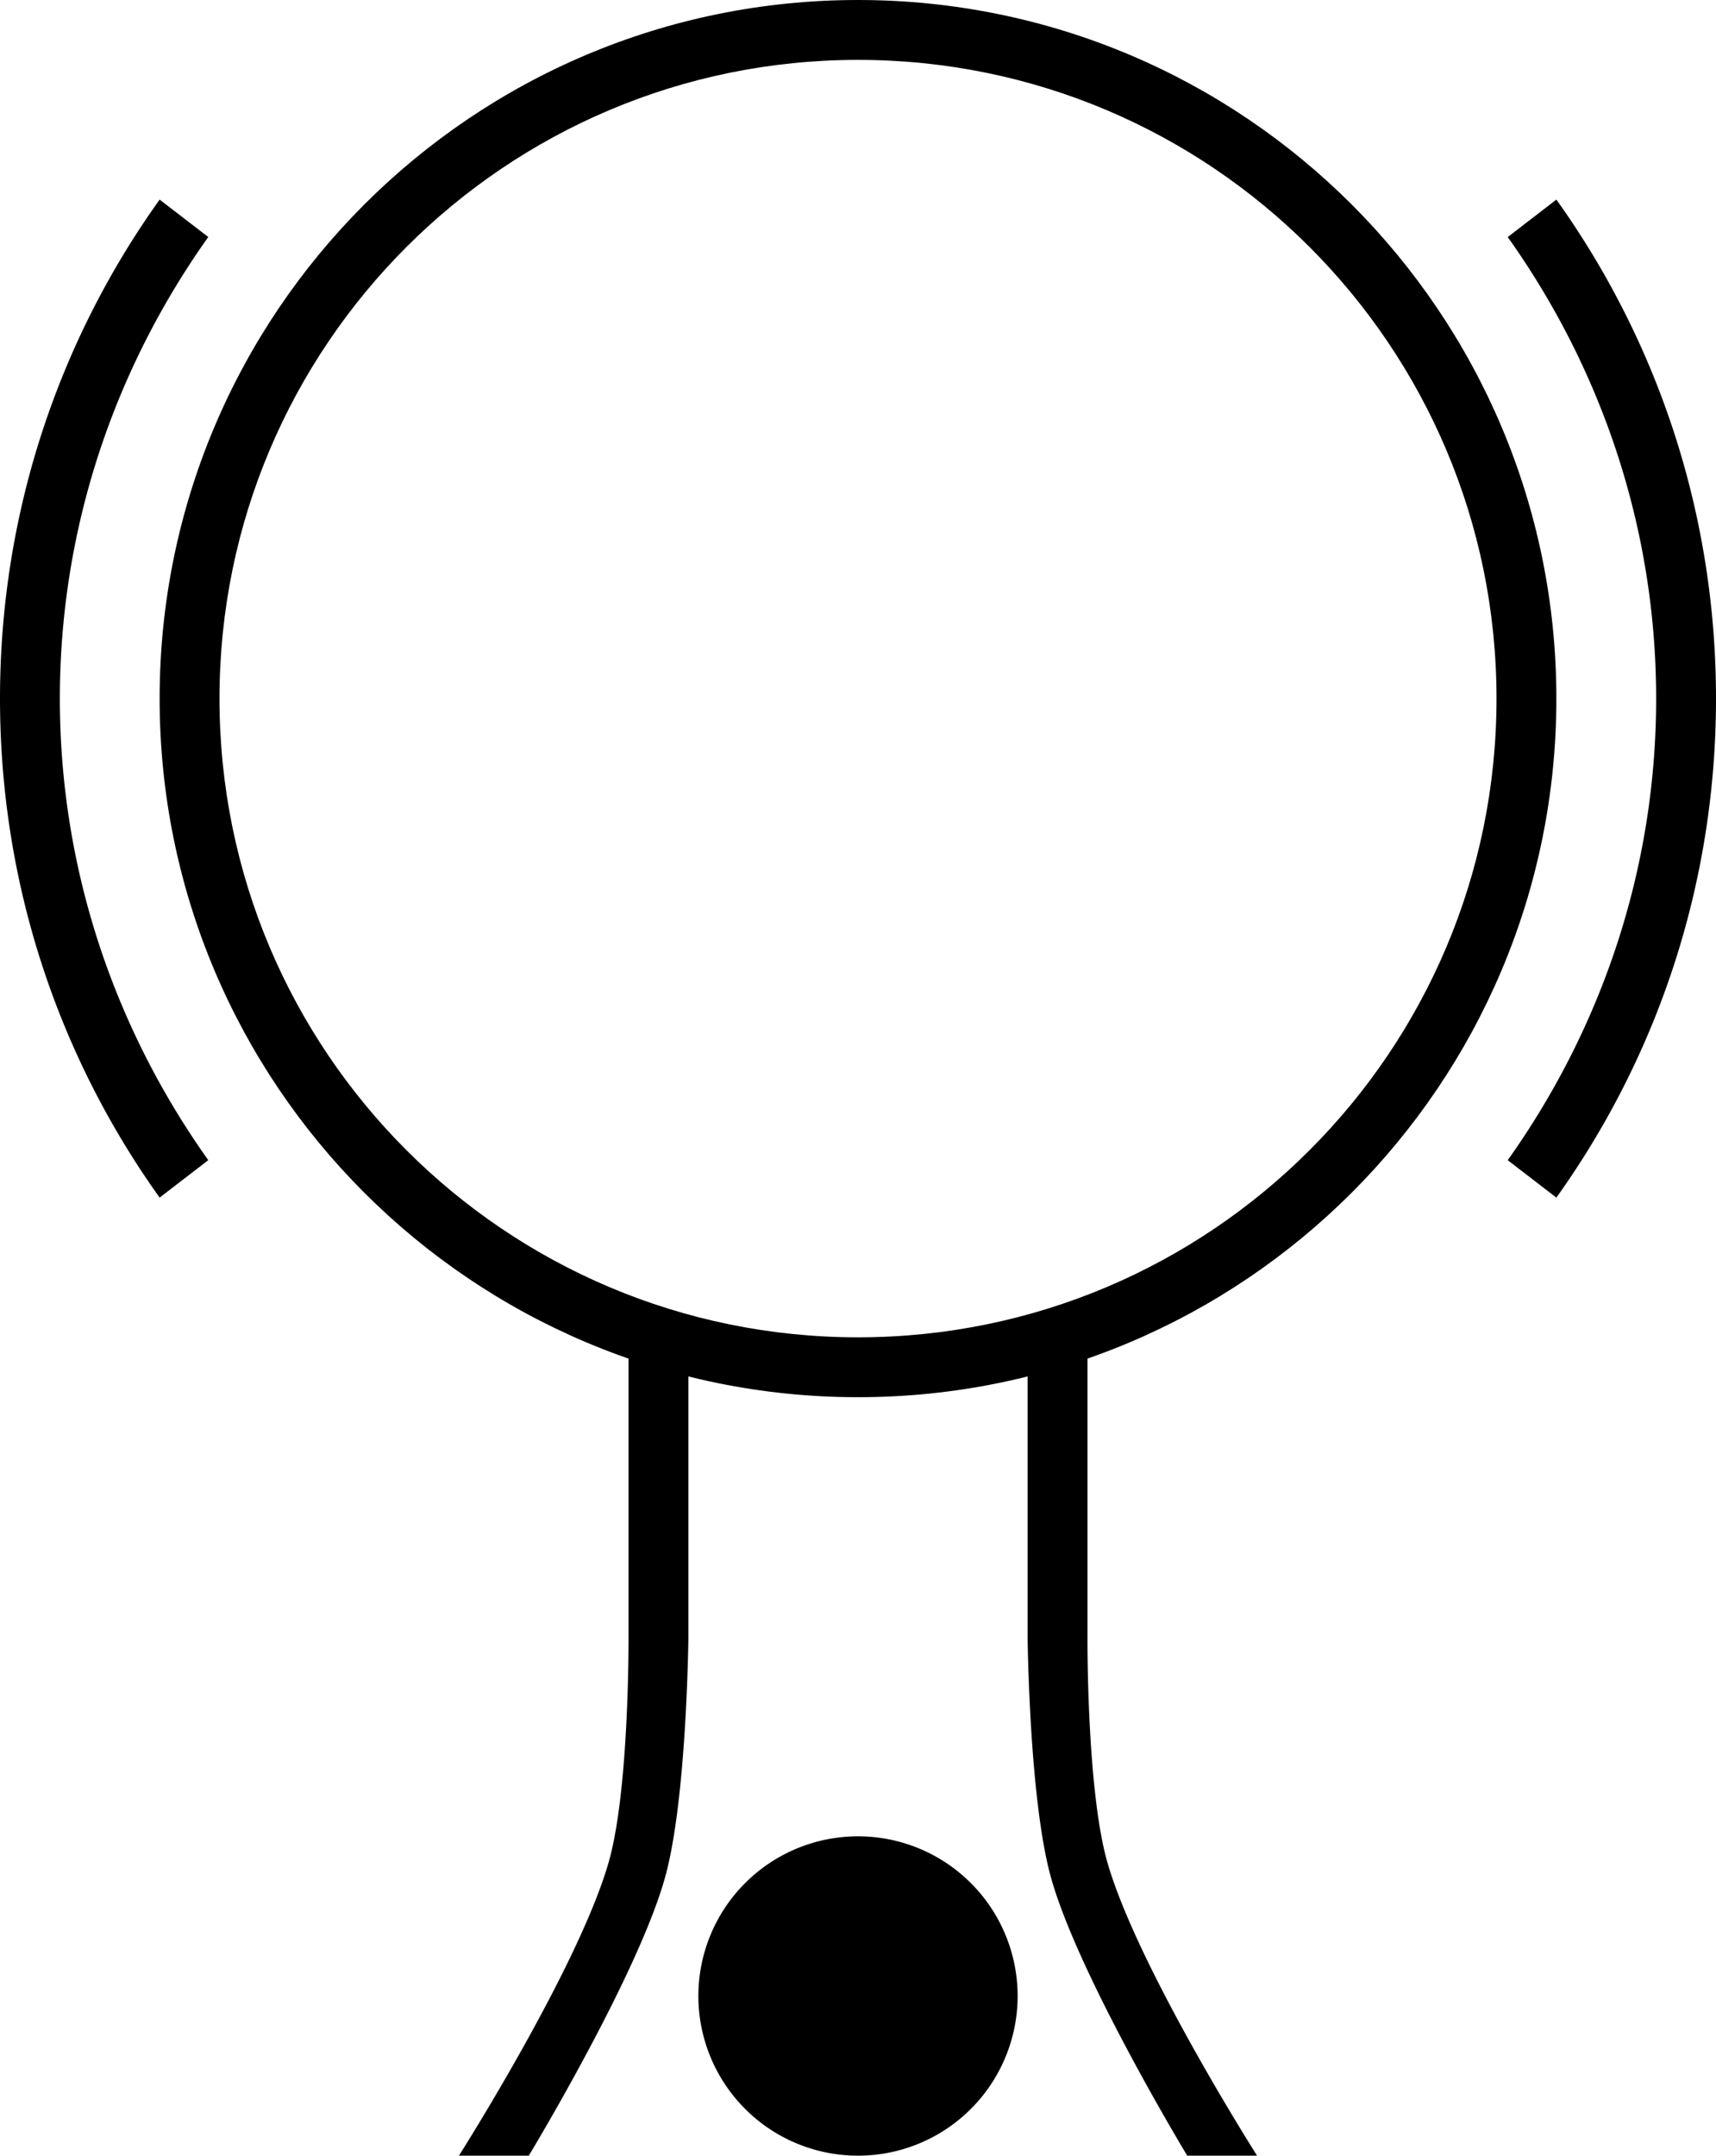 <svg xmlns="http://www.w3.org/2000/svg" version="1.0" width="43" height="54"><path d="M21.5 0C31.165 0 39 7.835 39 17.5S31.165 35 21.5 35 4 27.165 4 17.5 11.835 0 21.5 0zm0 1.5c-8.837 0-16 7.163-16 16s7.163 16 16 16 16-7.163 16-16-7.163-16-16-16z"/><path d="M15.75 34v7s.023 3.837-.5 5.656C14.49 49.298 11.5 54 11.5 54h1.75s2.702-4.46 3.406-6.938c.556-1.953.594-6.062.594-6.062v-7h-1.5zm10 0v7s.038 4.11.594 6.063C27.048 49.538 29.75 54 29.75 54h1.75s-2.99-4.702-3.75-7.344c-.523-1.819-.5-5.656-.5-5.656v-7h-1.5zM21.5 46a4 4 0 1 0 0 8 4 4 0 0 0 0-8zM4 5c-2.52 3.524-4 7.839-4 12.5S1.48 26.476 4 30l1.219-.938C2.896 25.797 1.5 21.814 1.5 17.5S2.896 9.203 5.219 5.937L4 5zm35 0l-1.219.938C40.104 9.203 41.5 13.186 41.5 17.5s-1.396 8.297-3.719 11.563L39 30c2.52-3.524 4-7.839 4-12.5S41.52 8.524 39 5z"/></svg>